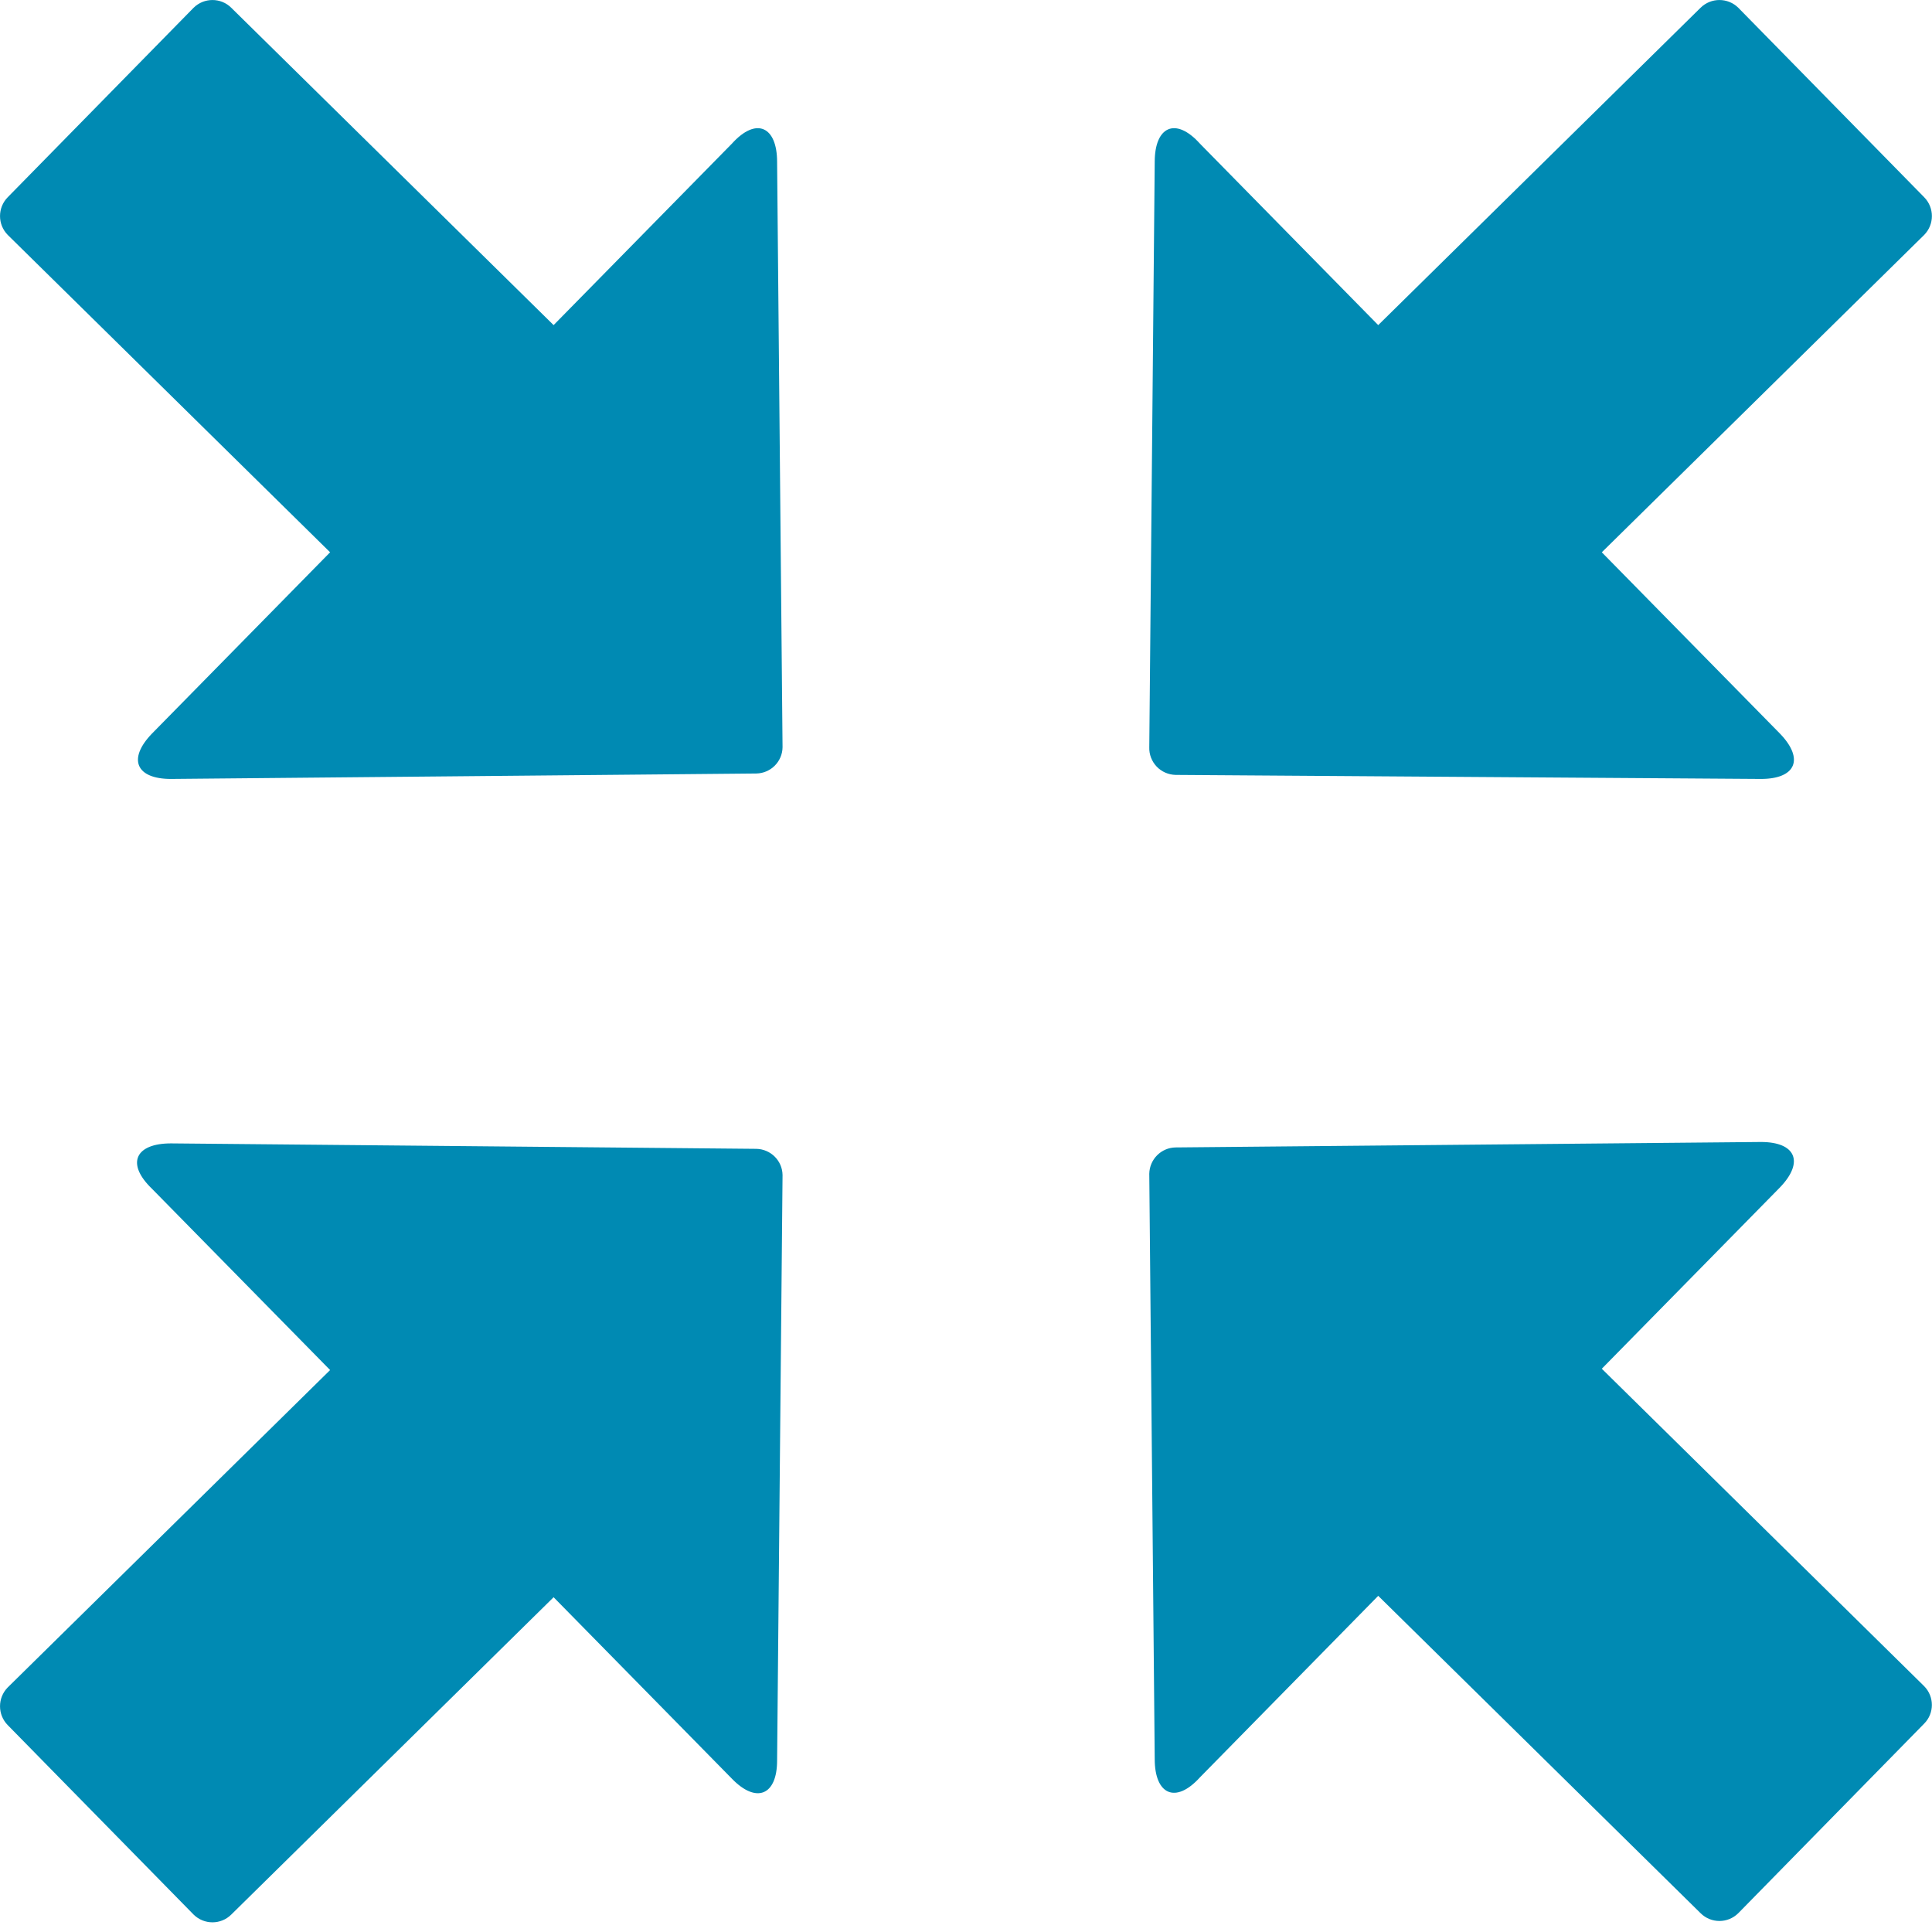 <?xml version="1.0" encoding="UTF-8"?>
<svg width="22px" height="22px" viewBox="0 0 22 22" version="1.1" xmlns="http://www.w3.org/2000/svg" xmlns:xlink="http://www.w3.org/1999/xlink">
    <!-- Generator: Sketch 49.3 (51167) - http://www.bohemiancoding.com/sketch -->
    <title>Shape Copy 2</title>
    <desc>Created with Sketch.</desc>
    <defs></defs>
    <g id="Page-1" stroke="none" stroke-width="1" fill="none" fill-rule="evenodd">
        <path d="M13.087,8.509 L13.149,1.843 C13.149,1.441 13.387,1.327 13.665,1.637 L15.694,3.702 L19.365,0.088 C19.484,-0.029 19.675,-0.029 19.794,0.088 L21.911,2.246 C22.028,2.365 22.028,2.556 21.911,2.675 L18.24,6.289 L20.269,8.354 C20.548,8.643 20.449,8.87 20.052,8.87 L13.387,8.824 C13.305,8.822 13.227,8.788 13.171,8.729 C13.115,8.67 13.084,8.59 13.087,8.509 Z M13.087,13.366 L13.149,20.031 C13.149,20.434 13.386,20.547 13.665,20.238 L15.694,18.172 L19.365,21.786 C19.484,21.904 19.675,21.904 19.794,21.786 L21.91,19.628 C22.028,19.51 22.028,19.319 21.91,19.2 L18.24,15.586 L20.269,13.521 C20.547,13.232 20.449,13.004 20.052,13.004 L13.386,13.066 C13.222,13.069 13.09,13.202 13.087,13.366 Z M8.849,1.843 C8.849,1.441 8.612,1.327 8.333,1.637 L6.304,3.702 L2.633,0.088 C2.515,-0.029 2.324,-0.029 2.205,0.088 L0.088,2.246 C-0.029,2.365 -0.029,2.556 0.088,2.675 L3.759,6.289 L1.73,8.354 C1.451,8.643 1.549,8.87 1.947,8.87 L8.612,8.808 C8.776,8.805 8.909,8.673 8.911,8.509 L8.849,1.843 Z M8.612,13.082 L1.947,13.02 C1.544,13.02 1.43,13.247 1.73,13.536 L3.759,15.601 L0.088,19.215 C-0.029,19.334 -0.029,19.525 0.088,19.644 L2.205,21.802 C2.324,21.919 2.515,21.919 2.633,21.802 L6.304,18.188 L8.333,20.253 C8.612,20.542 8.849,20.444 8.849,20.047 L8.911,13.381 C8.909,13.217 8.776,13.085 8.612,13.082 Z" id="Shape-Copy-2" fill="#008ab3" fill-rule="nonzero"></path>
    </g>
</svg>
